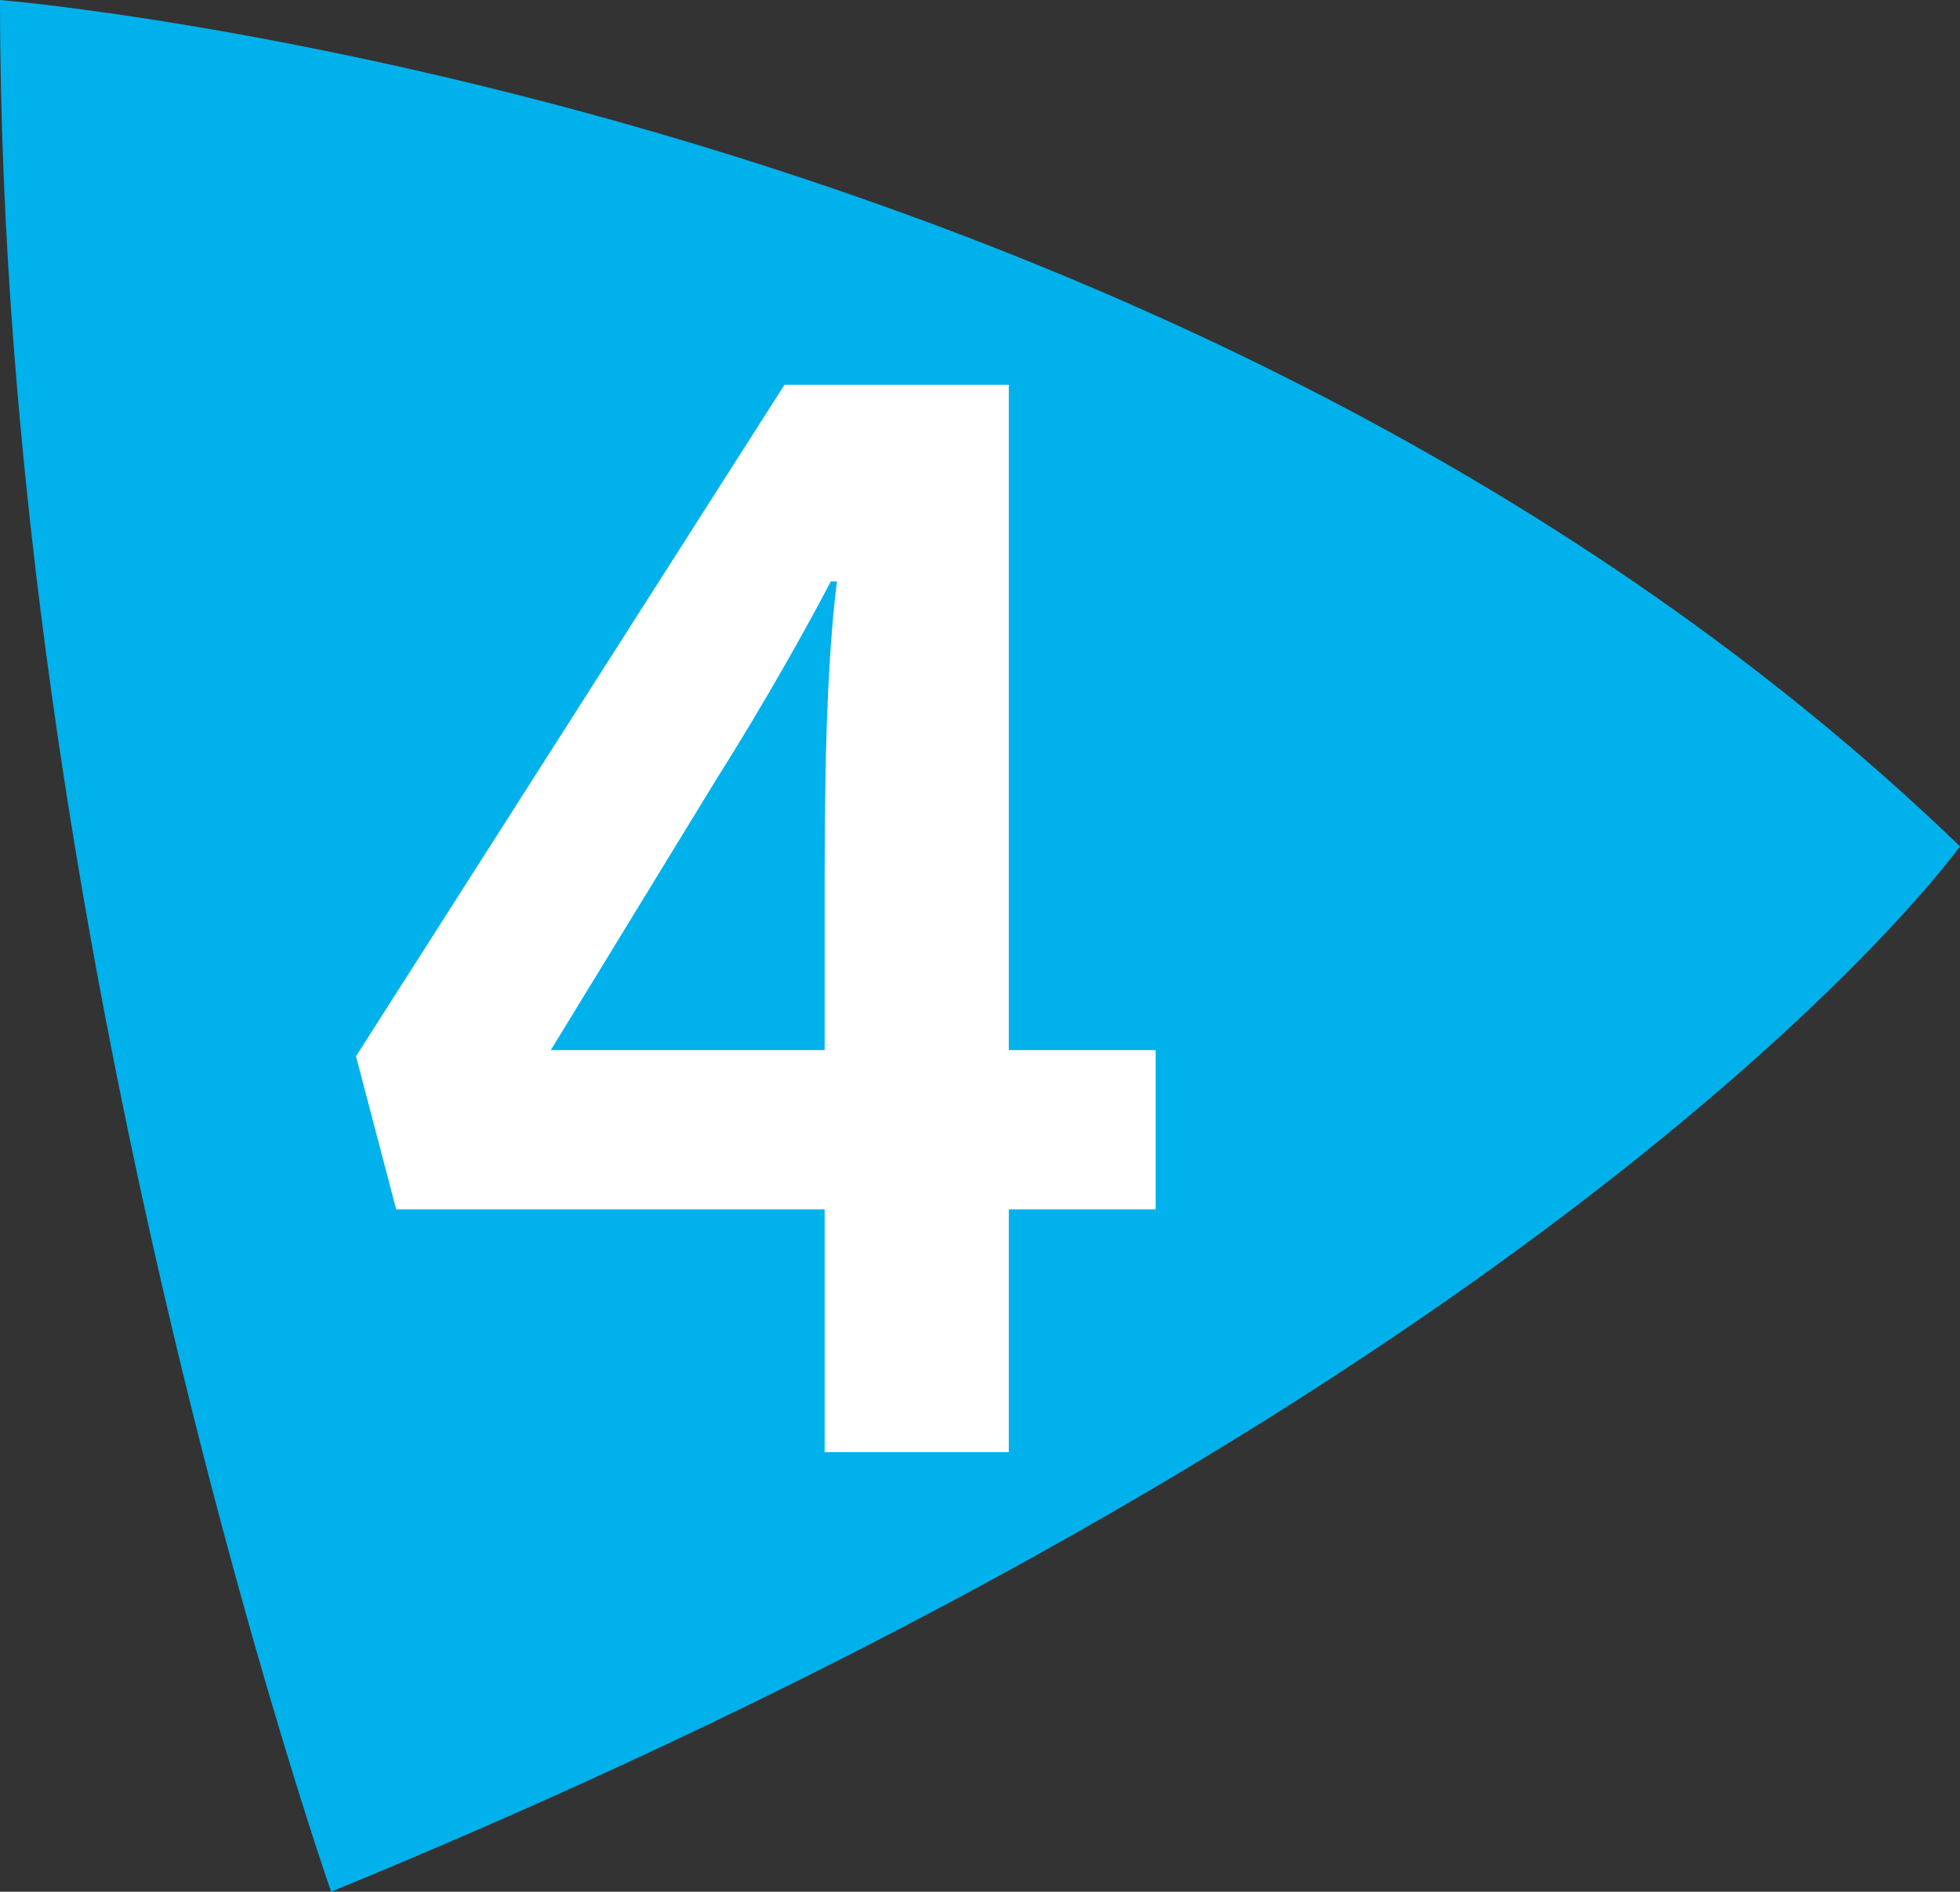 <?xml version="1.0" encoding="UTF-8"?><svg id="uuid-fe018a2d-9d80-4f08-bc11-fd58f3c9e0d0" xmlns="http://www.w3.org/2000/svg" viewBox="0 0 13.709 13.23"><rect x="0" y="0" width="13.709" height="13.23" fill="#333333" stroke="none"/><defs><style>.uuid-d0e48329-f8a2-4dc4-9beb-c4f019dc6c21{fill:#fff;}.uuid-84b2ad0f-f397-48aa-8f78-8e3cb8ba432b{fill:#00b1eb;}</style></defs><g id="uuid-73111cb8-8ebd-4ff6-9236-43db037de55a"><g><path class="uuid-84b2ad0f-f397-48aa-8f78-8e3cb8ba432b" d="M0,0S8.277,.679,13.709,5.919c0,0-2.653,3.723-11.393,7.311C2.316,13.23,0,6.615,0,0"/><path class="uuid-d0e48329-f8a2-4dc4-9beb-c4f019dc6c21" d="M5.768,10.156v-1.698H2.771l-.281-1.071L5.487,2.691h1.569V7.344h1.027v1.114h-1.027v1.698h-1.288Zm-1.915-2.812h1.915v-1.244c0-.995,.032-1.602,.086-2.034h-.043c-.163,.313-.465,.854-.801,1.385l-1.158,1.894Z"/></g></g></svg>
